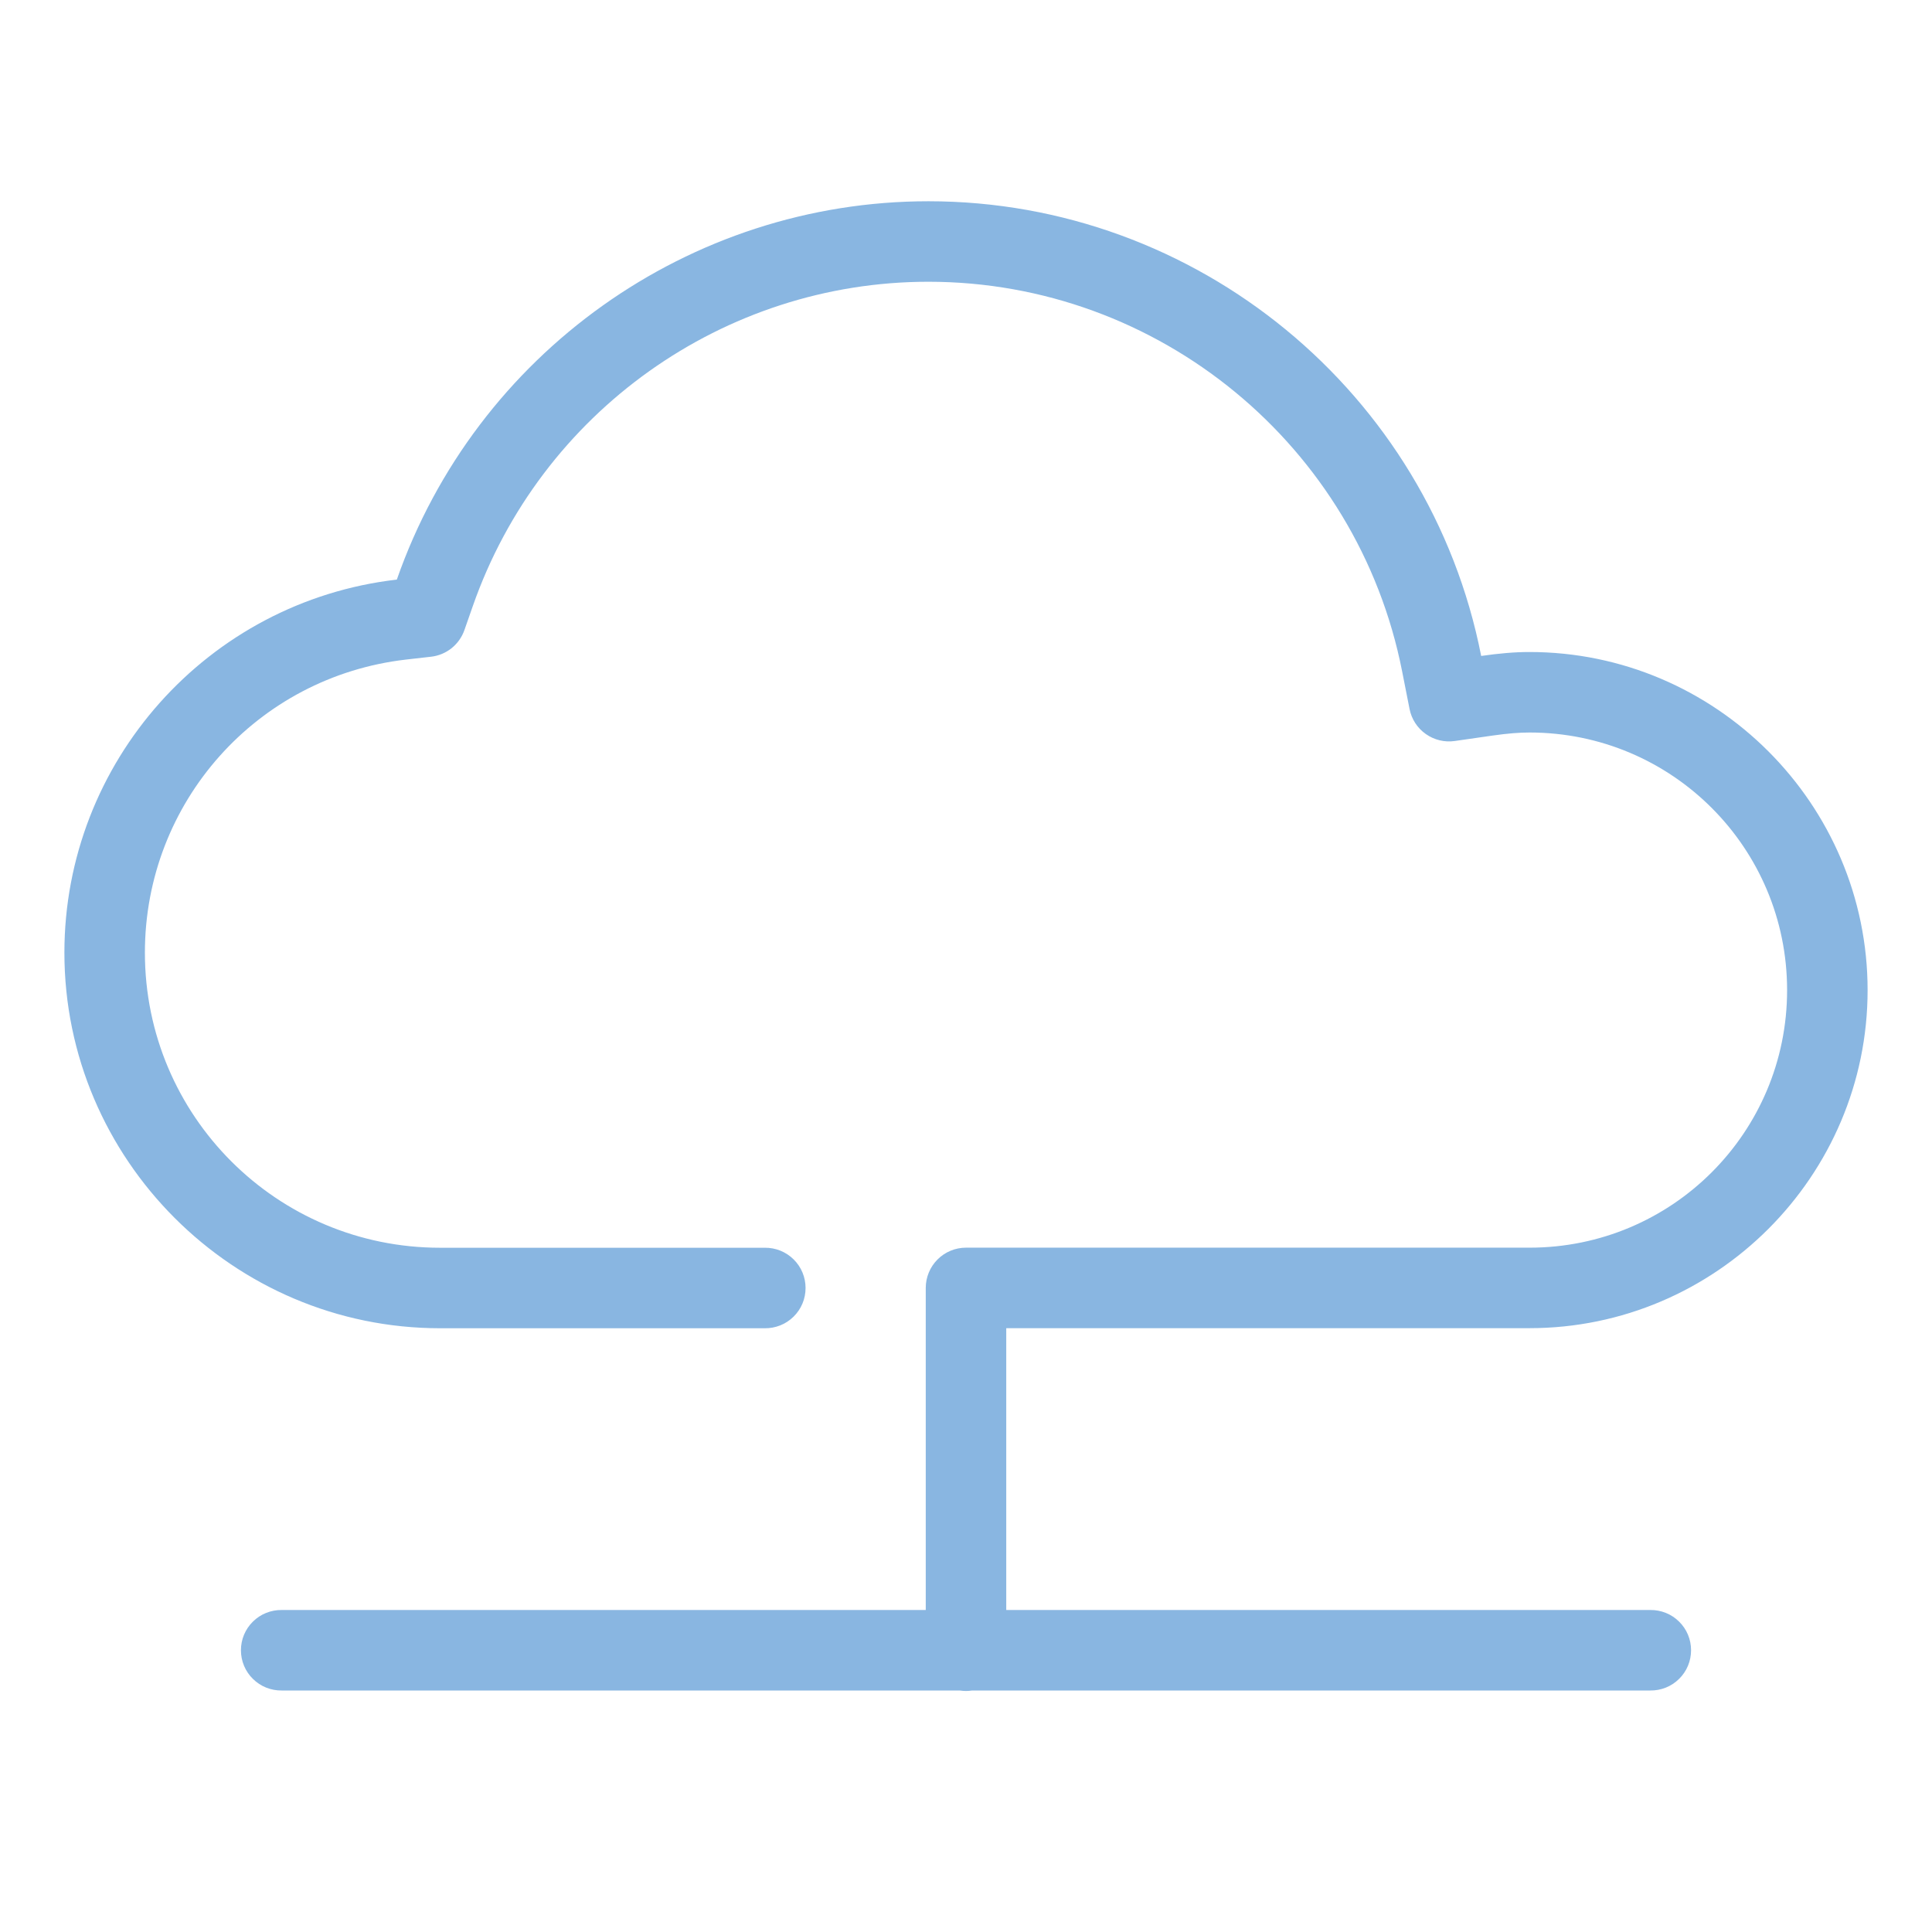 <svg width="48" height="48" viewBox="0 0 48 48" fill="none" xmlns="http://www.w3.org/2000/svg">
<path d="M23.066 5C17.132 5 11.822 8.781 9.859 14.4H9.857C5.158 14.943 1.6 18.938 1.6 23.668C1.6 28.805 5.795 33 10.934 33H19C19.133 33.002 19.264 32.977 19.387 32.928C19.51 32.879 19.622 32.805 19.716 32.712C19.811 32.619 19.886 32.508 19.937 32.386C19.988 32.264 20.014 32.133 20.014 32C20.014 31.867 19.988 31.736 19.937 31.614C19.886 31.492 19.811 31.381 19.716 31.288C19.622 31.195 19.51 31.121 19.387 31.072C19.264 31.023 19.133 30.998 19 31H10.934C6.88 31 3.6 27.721 3.6 23.668C3.6 19.937 6.38 16.815 10.086 16.387L10.709 16.316C10.896 16.295 11.073 16.221 11.22 16.104C11.366 15.986 11.477 15.83 11.539 15.652L11.746 15.06C13.431 10.236 17.981 7 23.066 7C28.786 7 33.733 11.071 34.836 16.682L35.02 17.615C35.069 17.866 35.214 18.089 35.423 18.236C35.632 18.384 35.889 18.447 36.143 18.41L37.082 18.275C37.456 18.222 37.742 18.199 38 18.199C41.539 18.199 44.4 21.062 44.4 24.6C44.4 28.138 41.539 30.998 38 30.998H24C23.735 30.998 23.48 31.103 23.293 31.291C23.105 31.479 23 31.733 23 31.998V40H7C6.867 39.998 6.736 40.023 6.613 40.072C6.49 40.121 6.378 40.195 6.284 40.288C6.189 40.381 6.114 40.492 6.063 40.614C6.012 40.736 5.986 40.867 5.986 41C5.986 41.133 6.012 41.264 6.063 41.386C6.114 41.508 6.189 41.619 6.284 41.712C6.378 41.805 6.49 41.879 6.613 41.928C6.736 41.977 6.867 42.002 7 42H23.846C23.947 42.016 24.051 42.016 24.152 42H41C41.133 42.002 41.264 41.977 41.387 41.928C41.51 41.879 41.622 41.805 41.716 41.712C41.811 41.619 41.886 41.508 41.937 41.386C41.988 41.264 42.014 41.133 42.014 41C42.014 40.867 41.988 40.736 41.937 40.614C41.886 40.492 41.811 40.381 41.716 40.288C41.622 40.195 41.51 40.121 41.387 40.072C41.264 40.023 41.133 39.998 41 40H25V32.998H38C42.623 32.998 46.4 29.223 46.4 24.6C46.4 19.977 42.623 16.199 38 16.199C37.624 16.199 37.237 16.234 36.799 16.297V16.295C35.513 9.752 29.735 5 23.066 5Z" fill="#89B6E1"/>
</svg>
